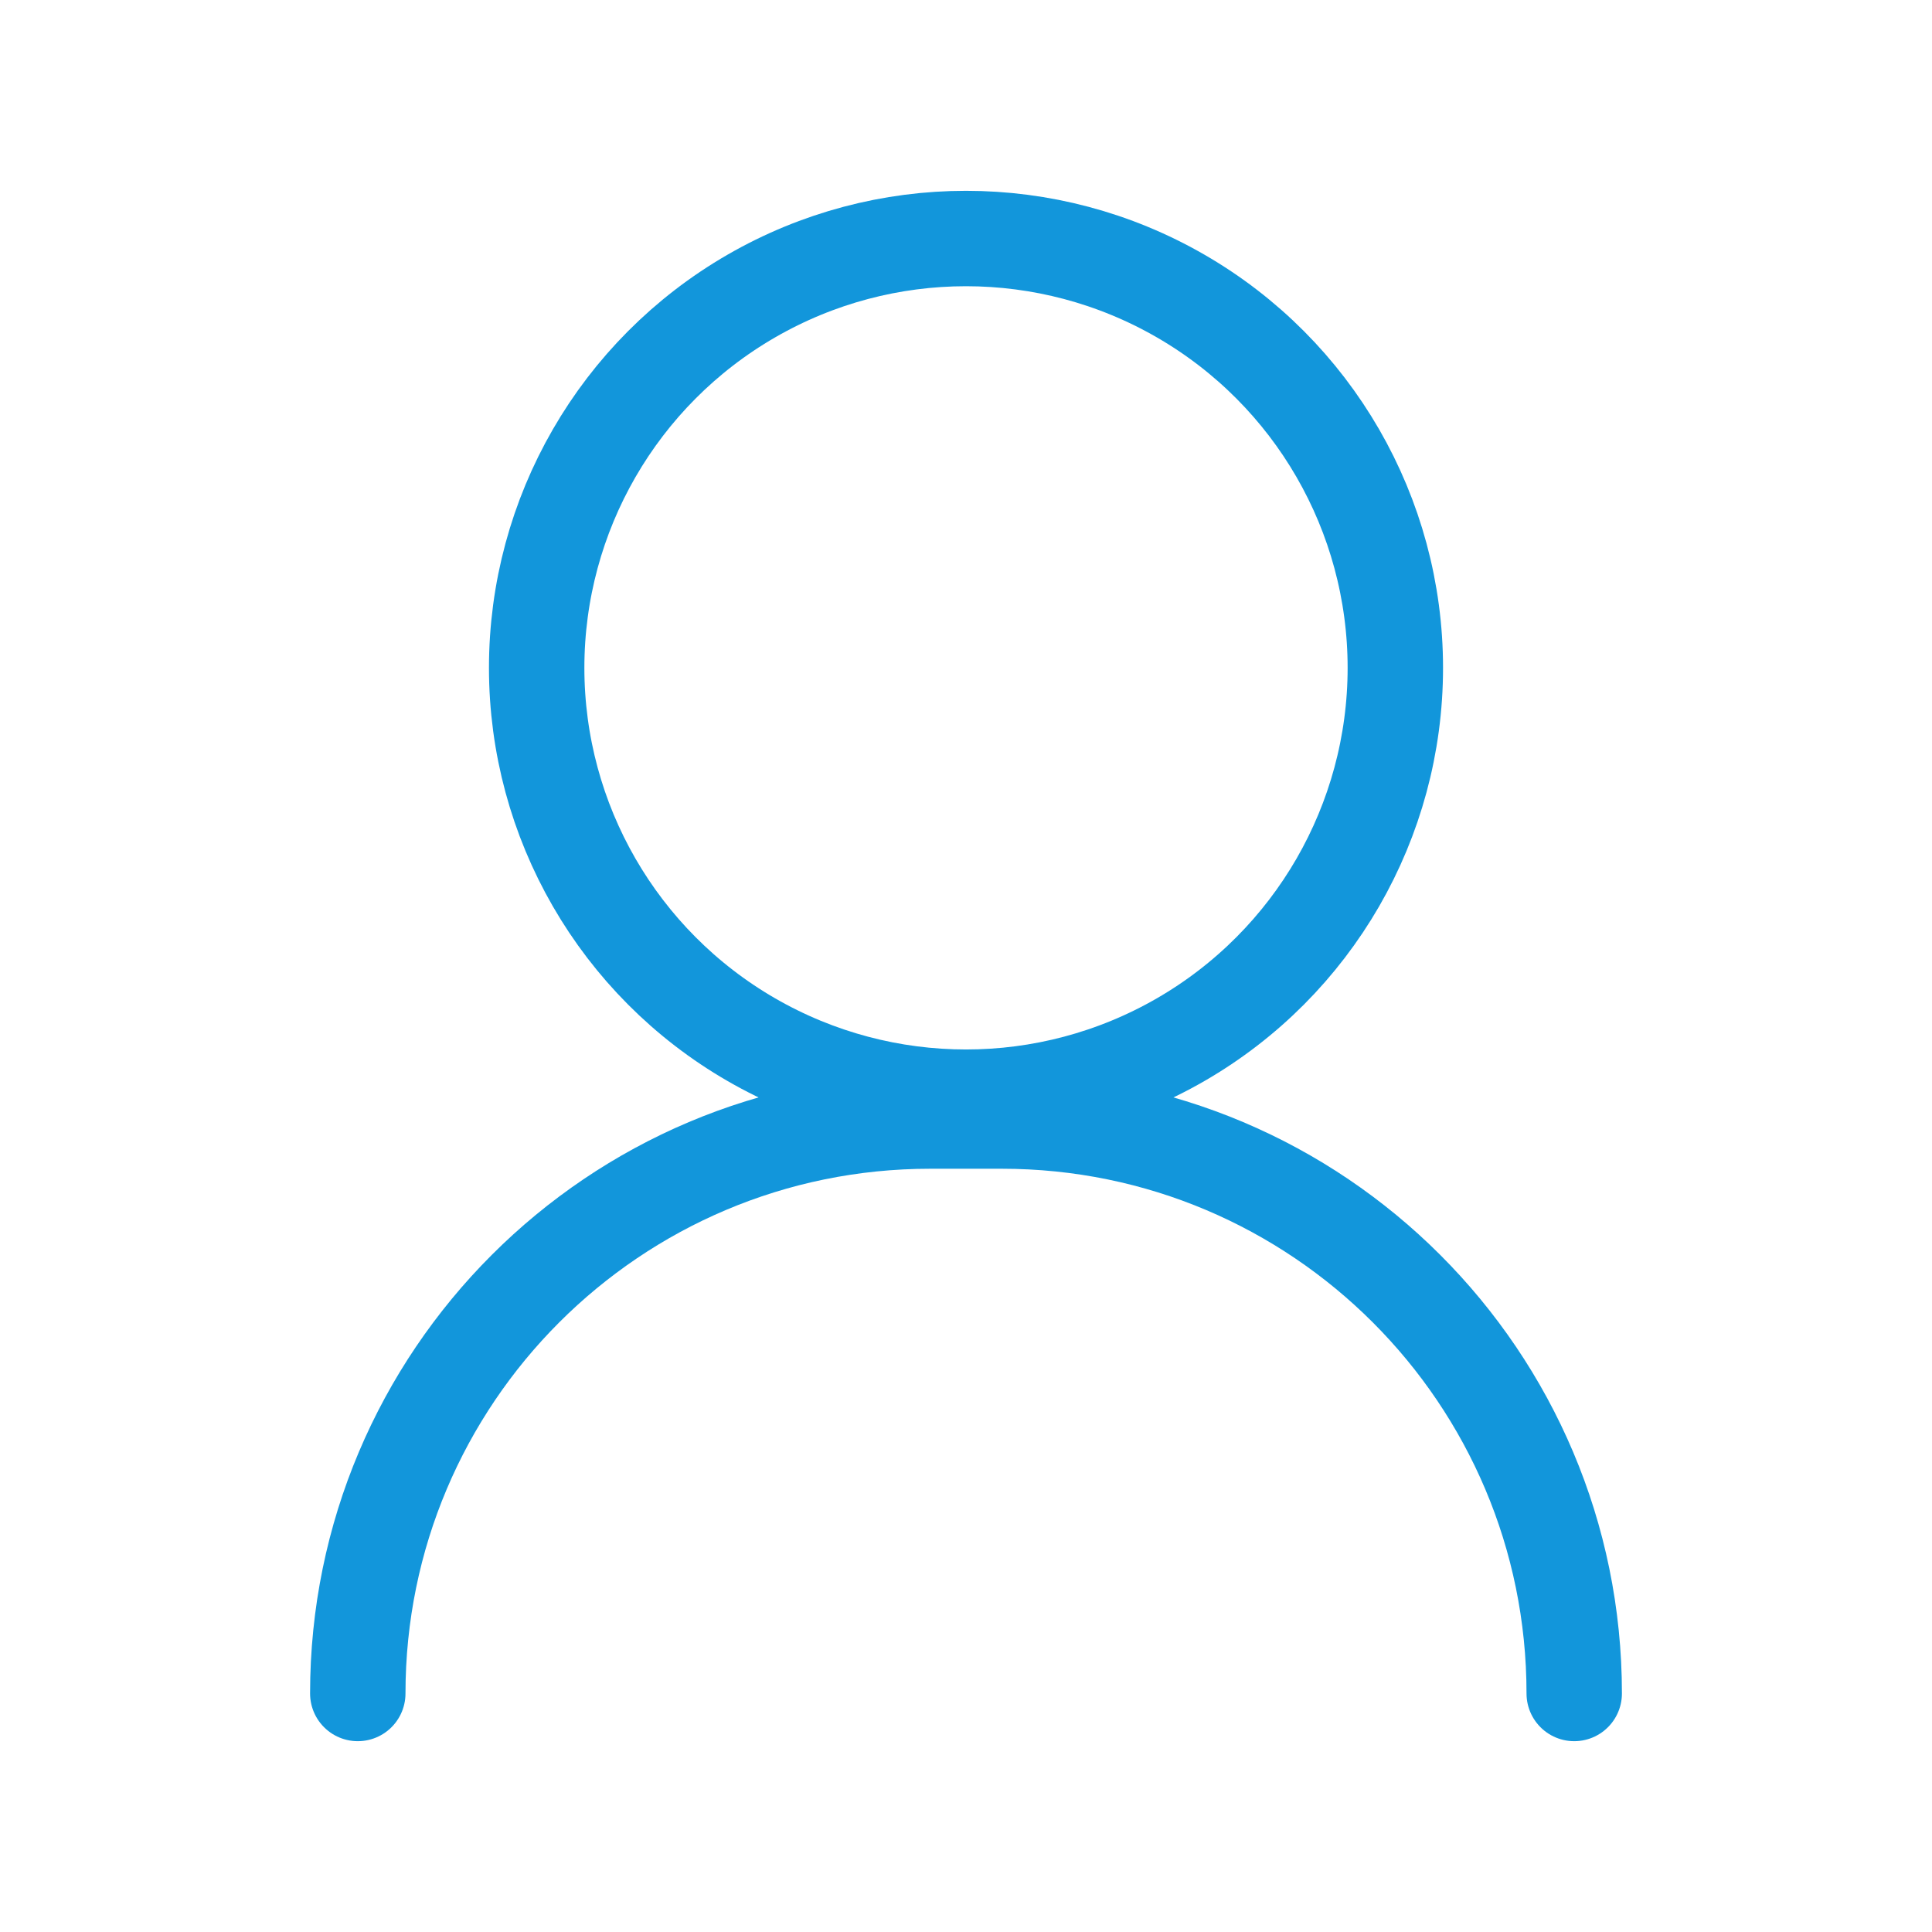 <svg width="81" height="81" viewBox="0 0 81 81" fill="none" xmlns="http://www.w3.org/2000/svg">
  <circle cx="40.5" cy="28" r="18" stroke="#1296db" stroke-width="4"/>
  <path d="M15 71C15 57.745 25.745 47 39 47H42C55.255 47 66 57.745 66 71" stroke="#1296db" stroke-width="4" stroke-linecap="round"/>
</svg> 